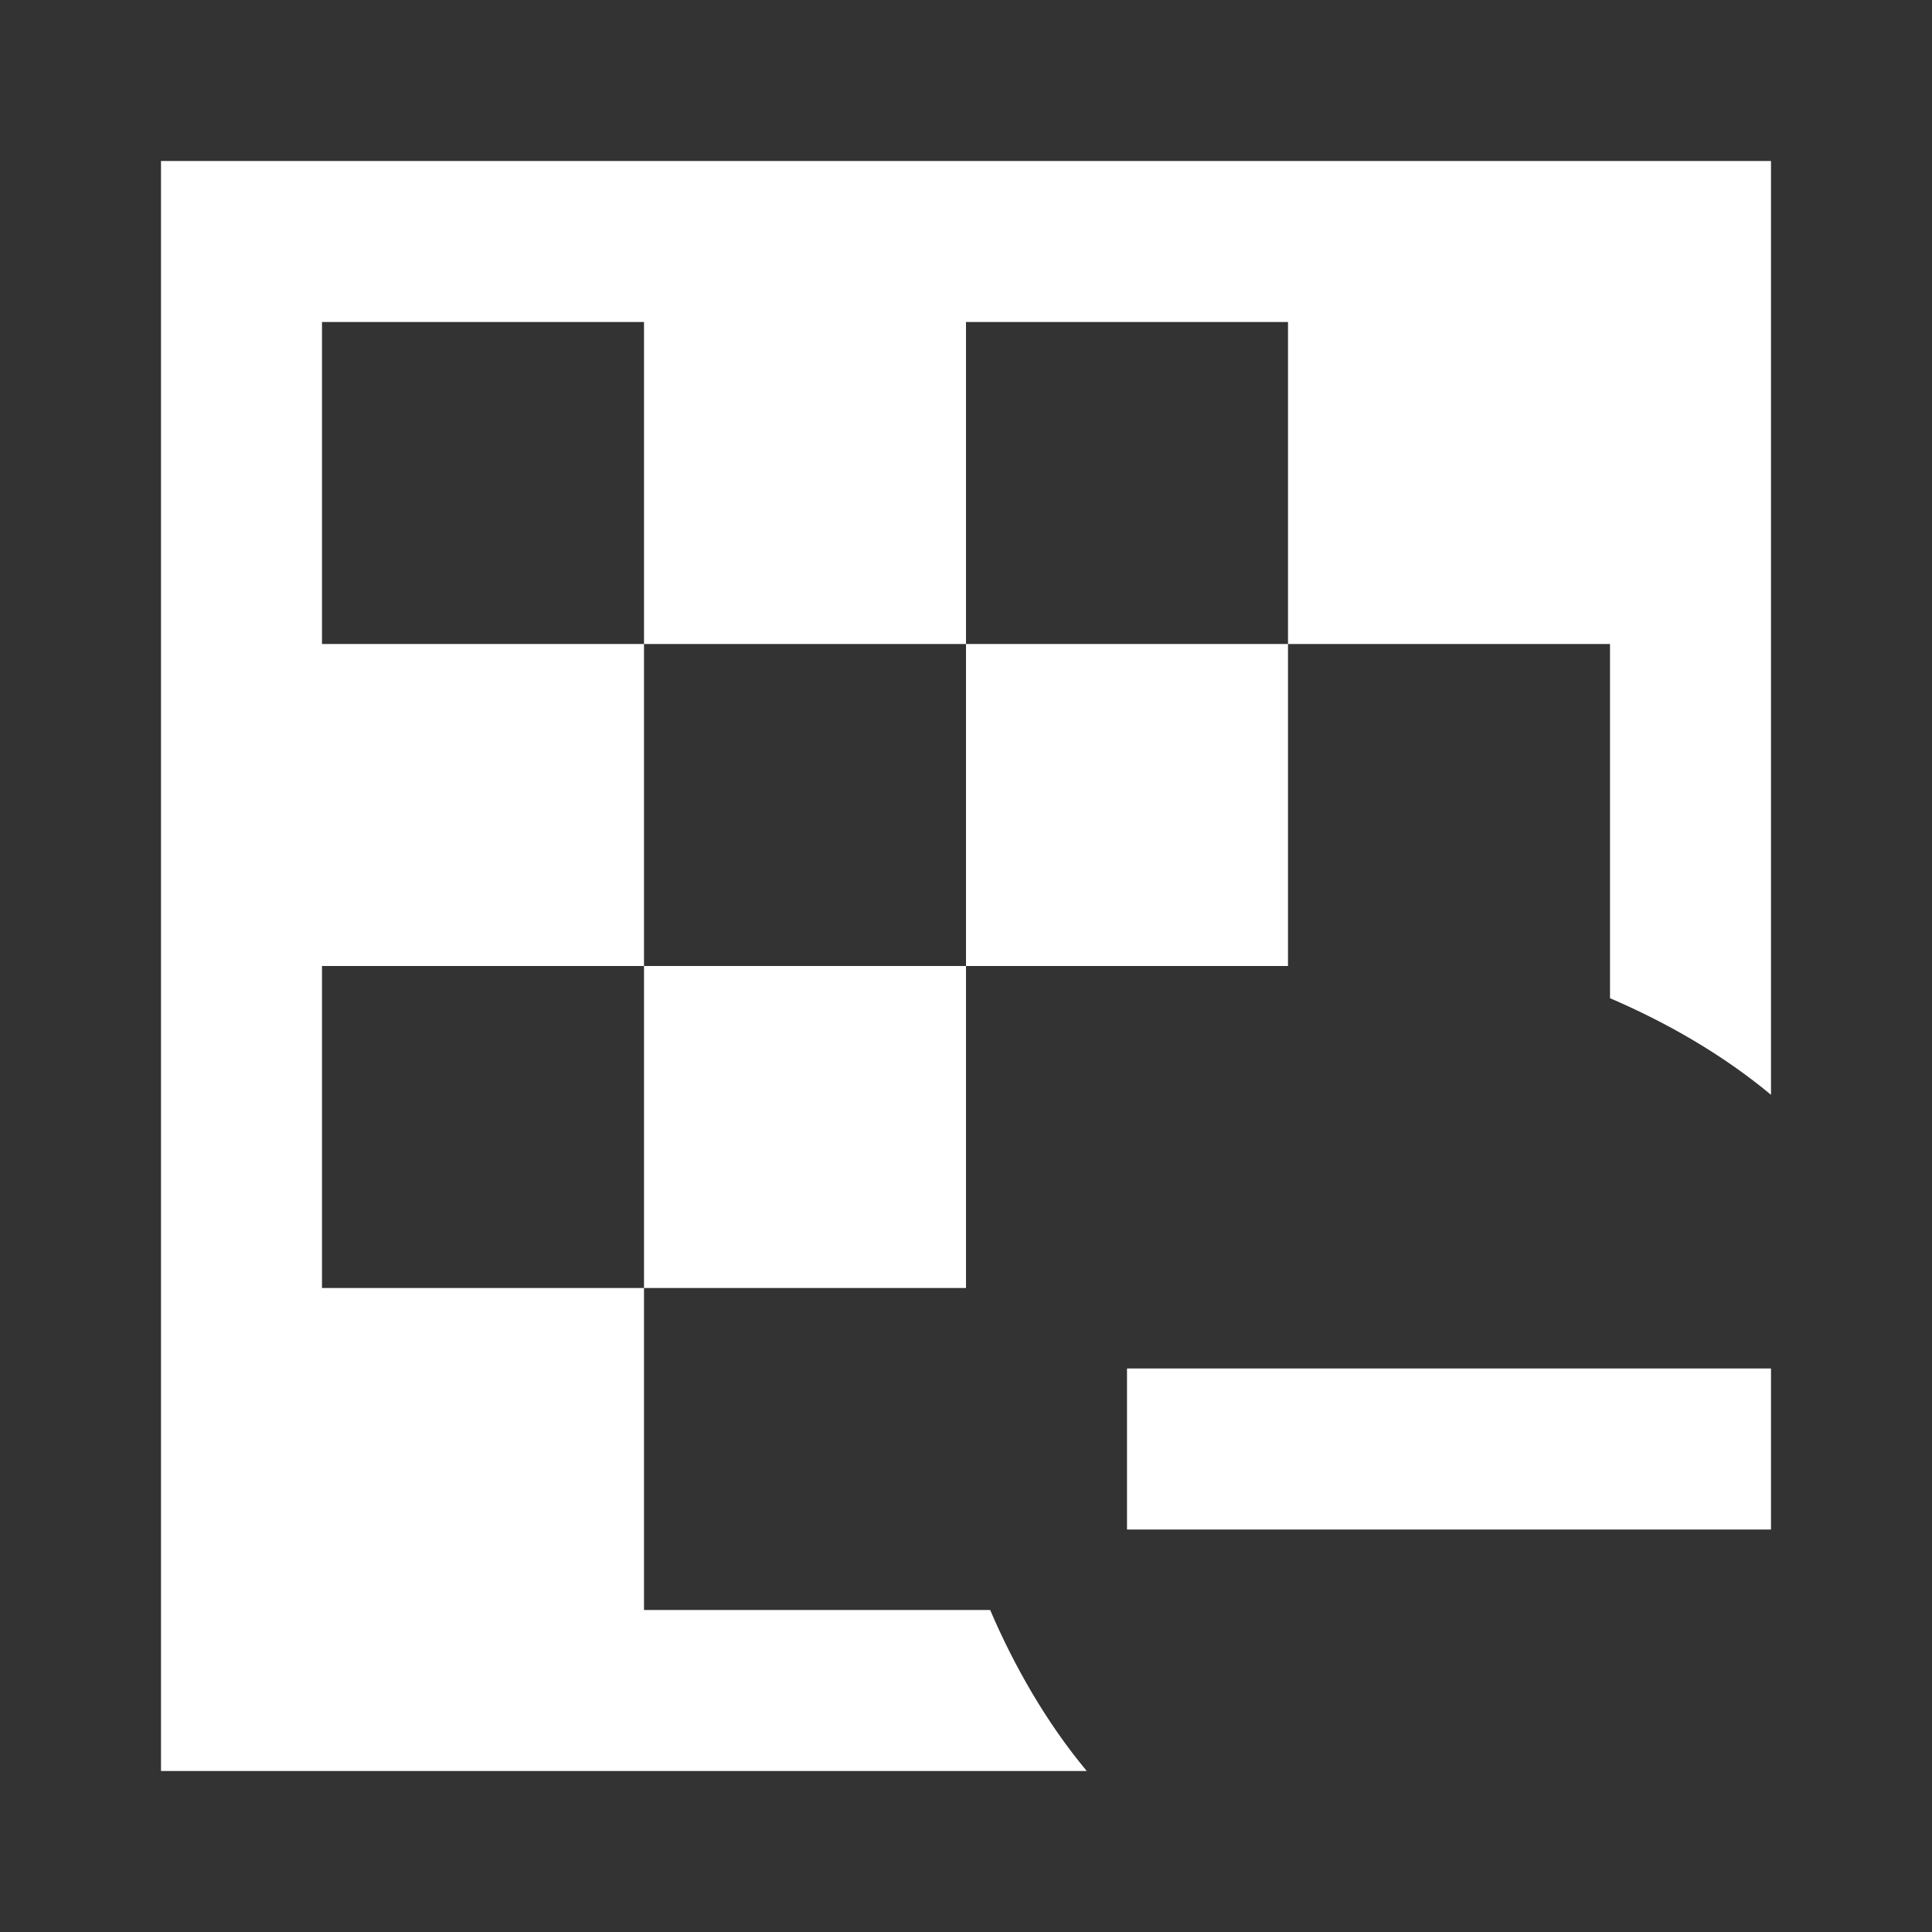 <svg xmlns="http://www.w3.org/2000/svg" id="mdi-checkerboard-minus" viewBox="0 0 24 24"><rect x="0" y="0" width="24" height="24" fill="#333333" stroke="none"/><path fill="white" d="M14 17V19H22V17M8 16H12V12H8V16M12 12H16V8H12V12M2 2V22H13.5C13 21.4 12.6 20.7 12.3 20H8V16H4V12H8V8H4V4H8V8H12V4H16V8H20V12.4C20.7 12.7 21.4 13.1 22 13.6V2H2Z" /></svg>